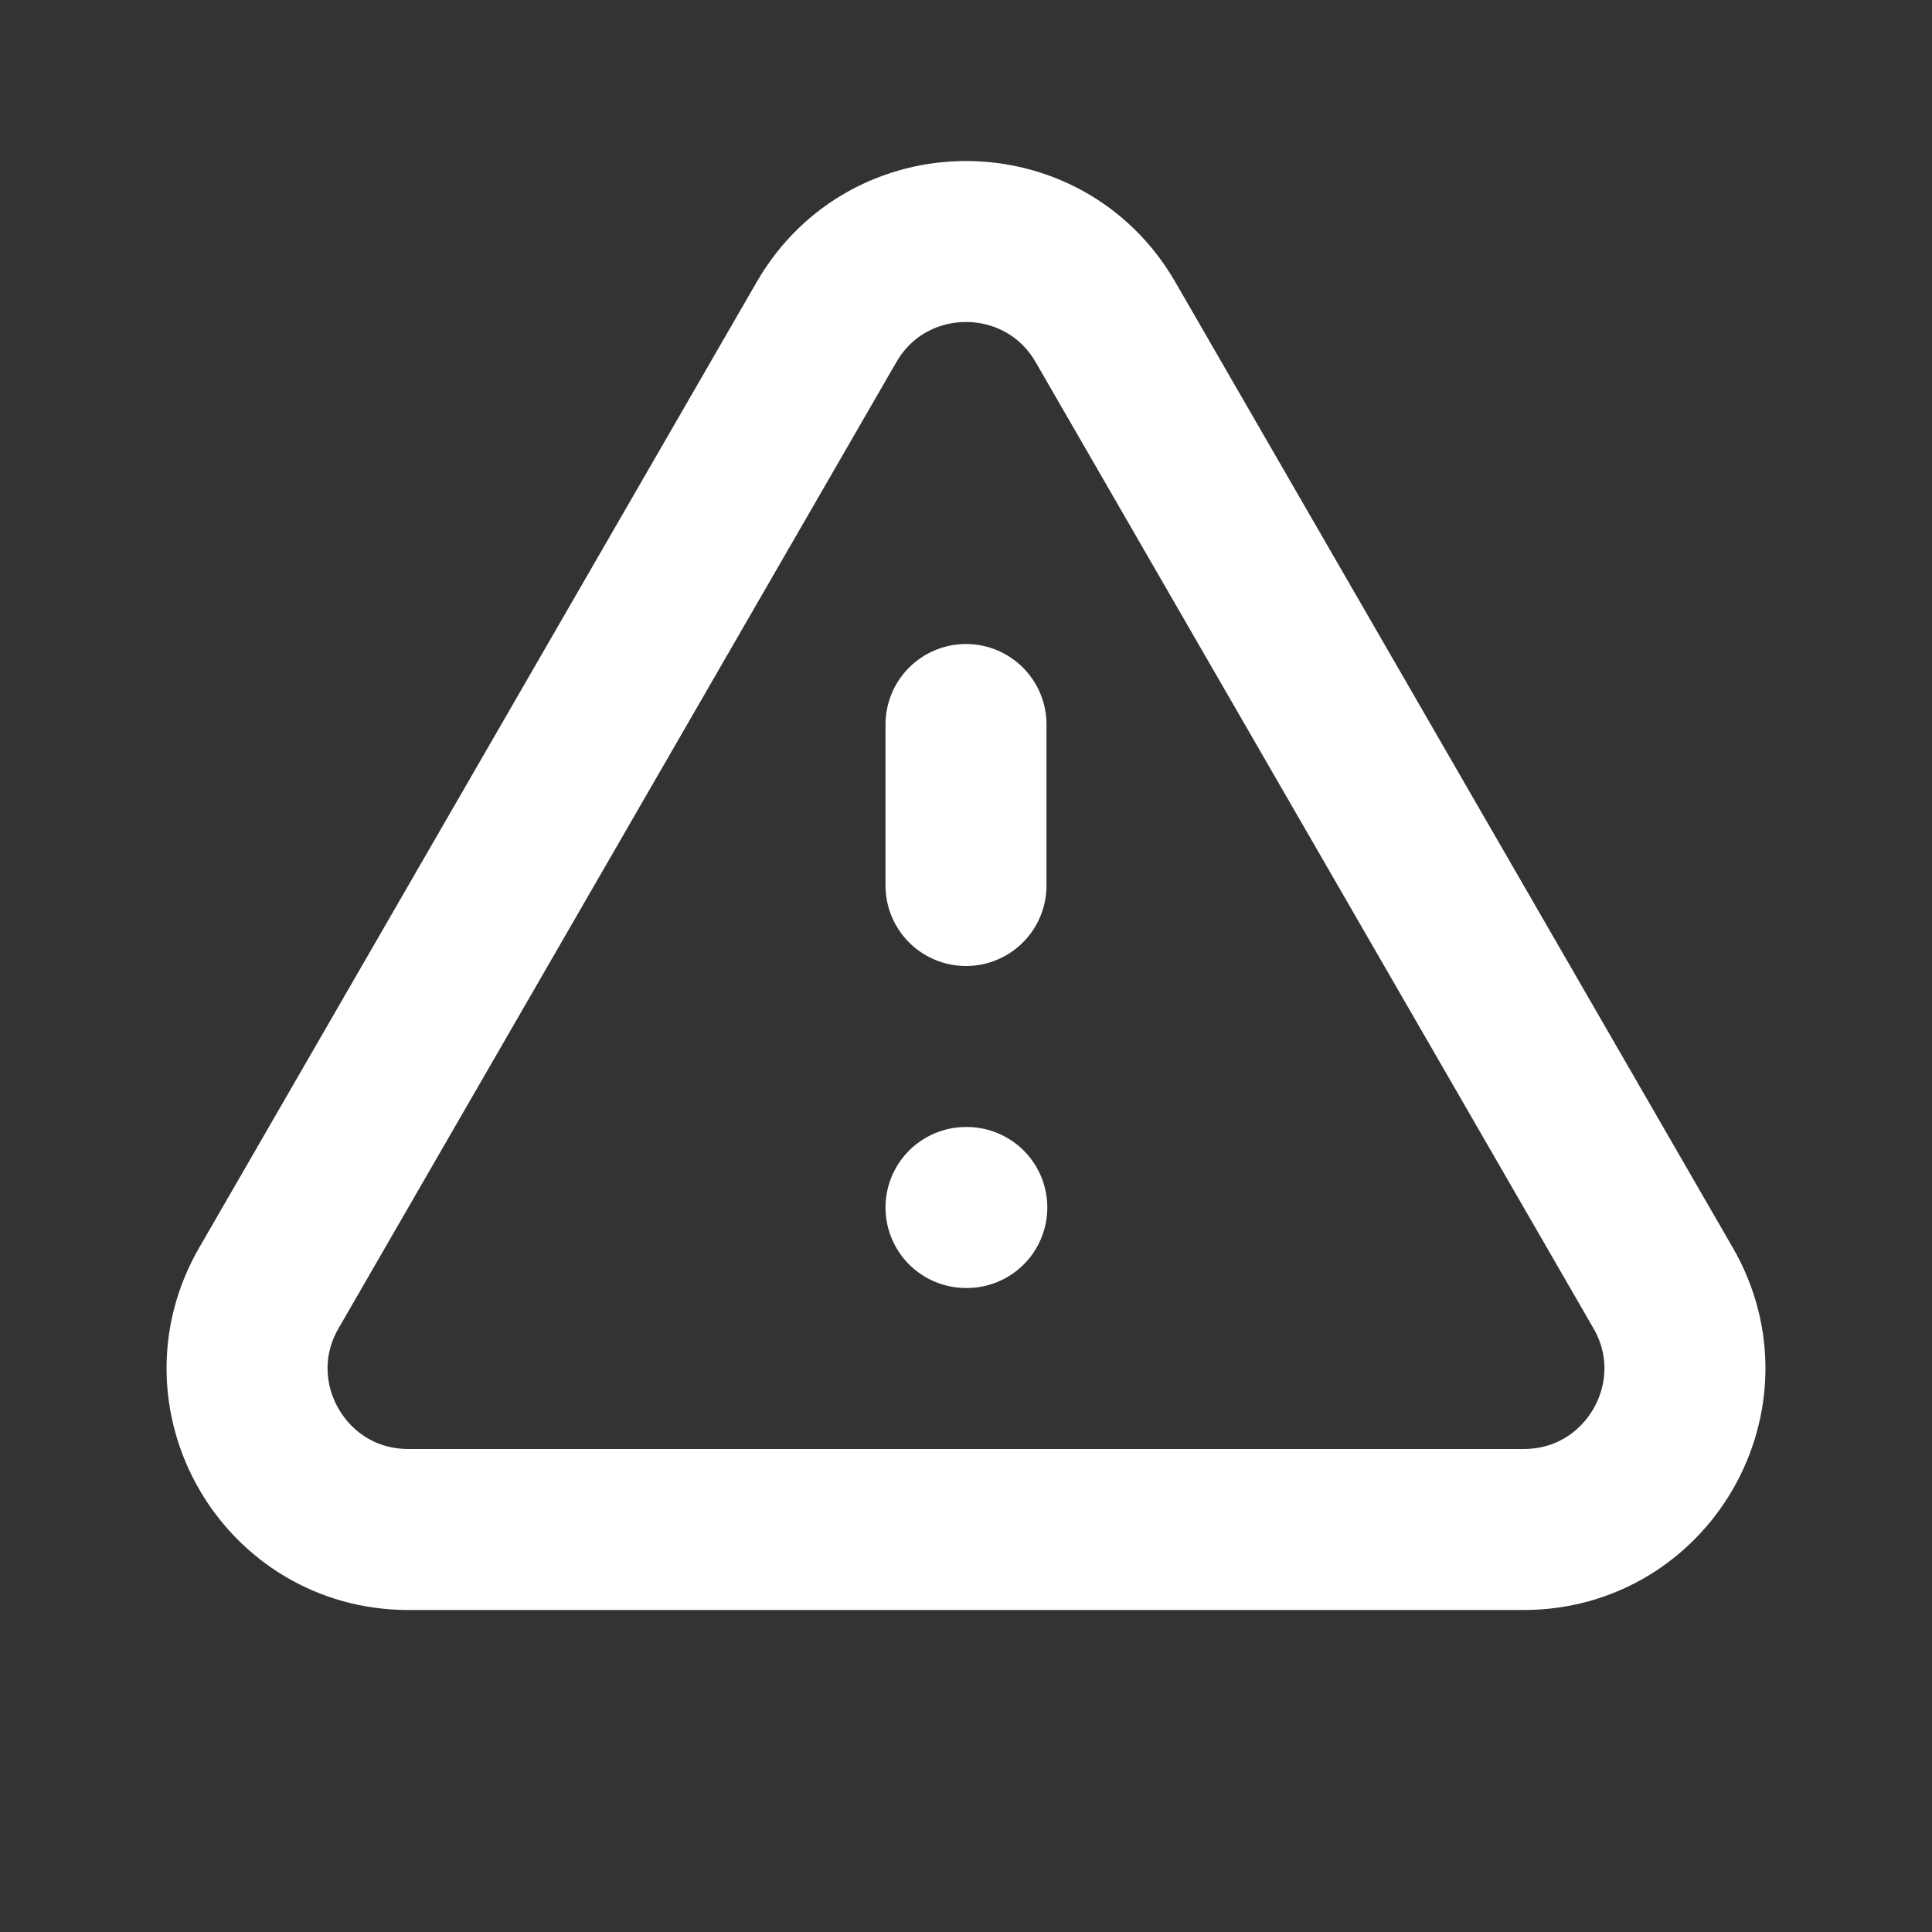 <svg width="24" height="24" viewBox="0 0 24 24" fill="none" xmlns="http://www.w3.org/2000/svg">
<rect x="0" y="0" width="24" height="24" fill="#333333" stroke="none"/>
<g id="Exclamation">
<path id="Icon" d="M12 9V11M12 15H12.01M5.072 19H18.928C20.468 19 21.43 17.333 20.66 16L13.732 4C12.962 2.667 11.038 2.667 10.268 4L3.34 16C2.57 17.333 3.532 19 5.072 19Z" stroke="white" stroke-width="2" stroke-linecap="round" stroke-linejoin="round"/>
</g>
</svg>
